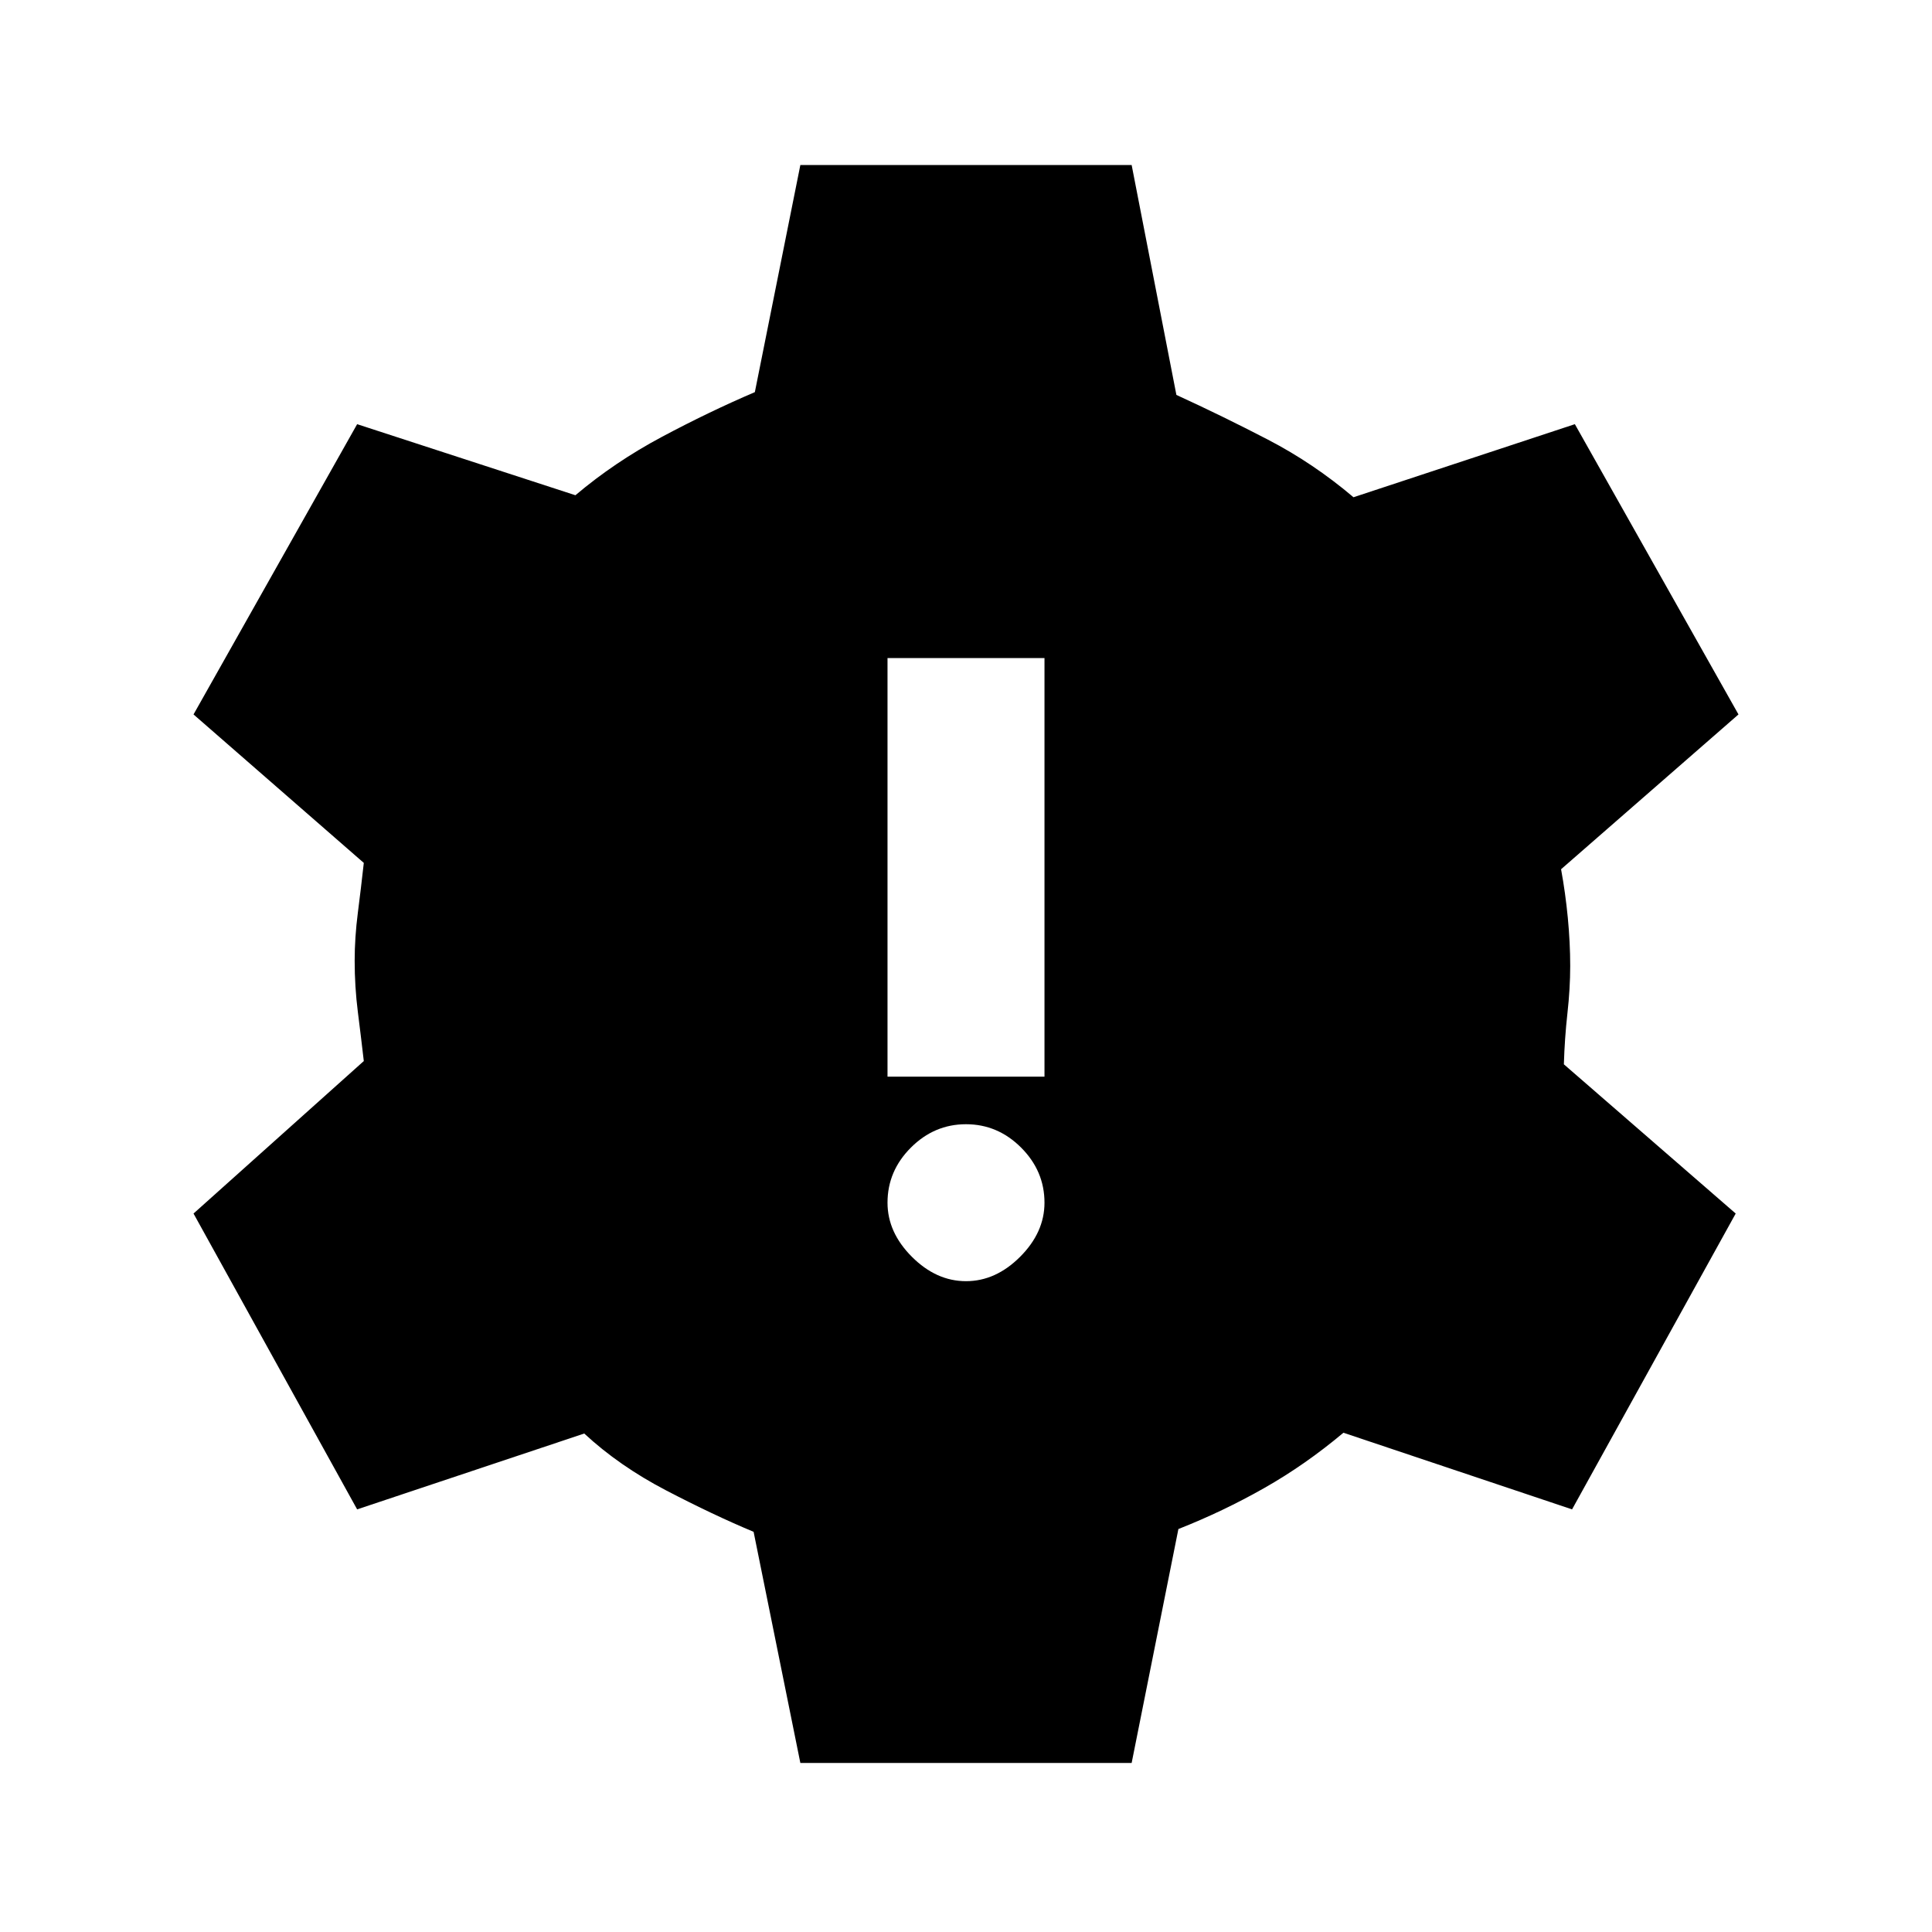 <svg xmlns="http://www.w3.org/2000/svg" height="20" viewBox="0 -960 960 960" width="20"><path d="m397.69-84-23.23-114.85q-20.07-8.38-43.46-20.57-23.38-12.2-40.69-28.27L177.46-210l-81.3-147 84.61-75.77q-1.38-11.92-2.96-24.42-1.58-12.5-1.58-25.43 0-11.53 1.58-23.84t2.96-24.77L96.16-605l81.3-144.23 108.46 35.31q19.47-16.46 42.89-28.96t46.27-22.27L397.69-878h164.62l22.23 114.23q23 10.54 45.57 22.27 22.58 11.73 42.43 28.58l110-36.31L863.84-605l-88.15 76.92q2.15 11.69 3.35 24.12 1.19 12.42 1.19 23.96 0 11.15-1.39 23.58-1.38 12.42-1.76 25.27L862.46-357l-81.31 147-113.61-38.08q-18.85 15.85-39.31 27.46-20.46 11.62-42.69 20.39L562.31-84H397.69ZM480-323.39q14.77 0 26.88-12.11Q519-347.62 519-362.39q0-15.76-11.62-27.38-11.61-11.61-27.38-11.61t-27.38 11.61Q441-378.15 441-362.39q0 14.77 12.12 26.89 12.11 12.11 26.88 12.11ZM441-425h78v-208h-78v208Z"/></svg>
